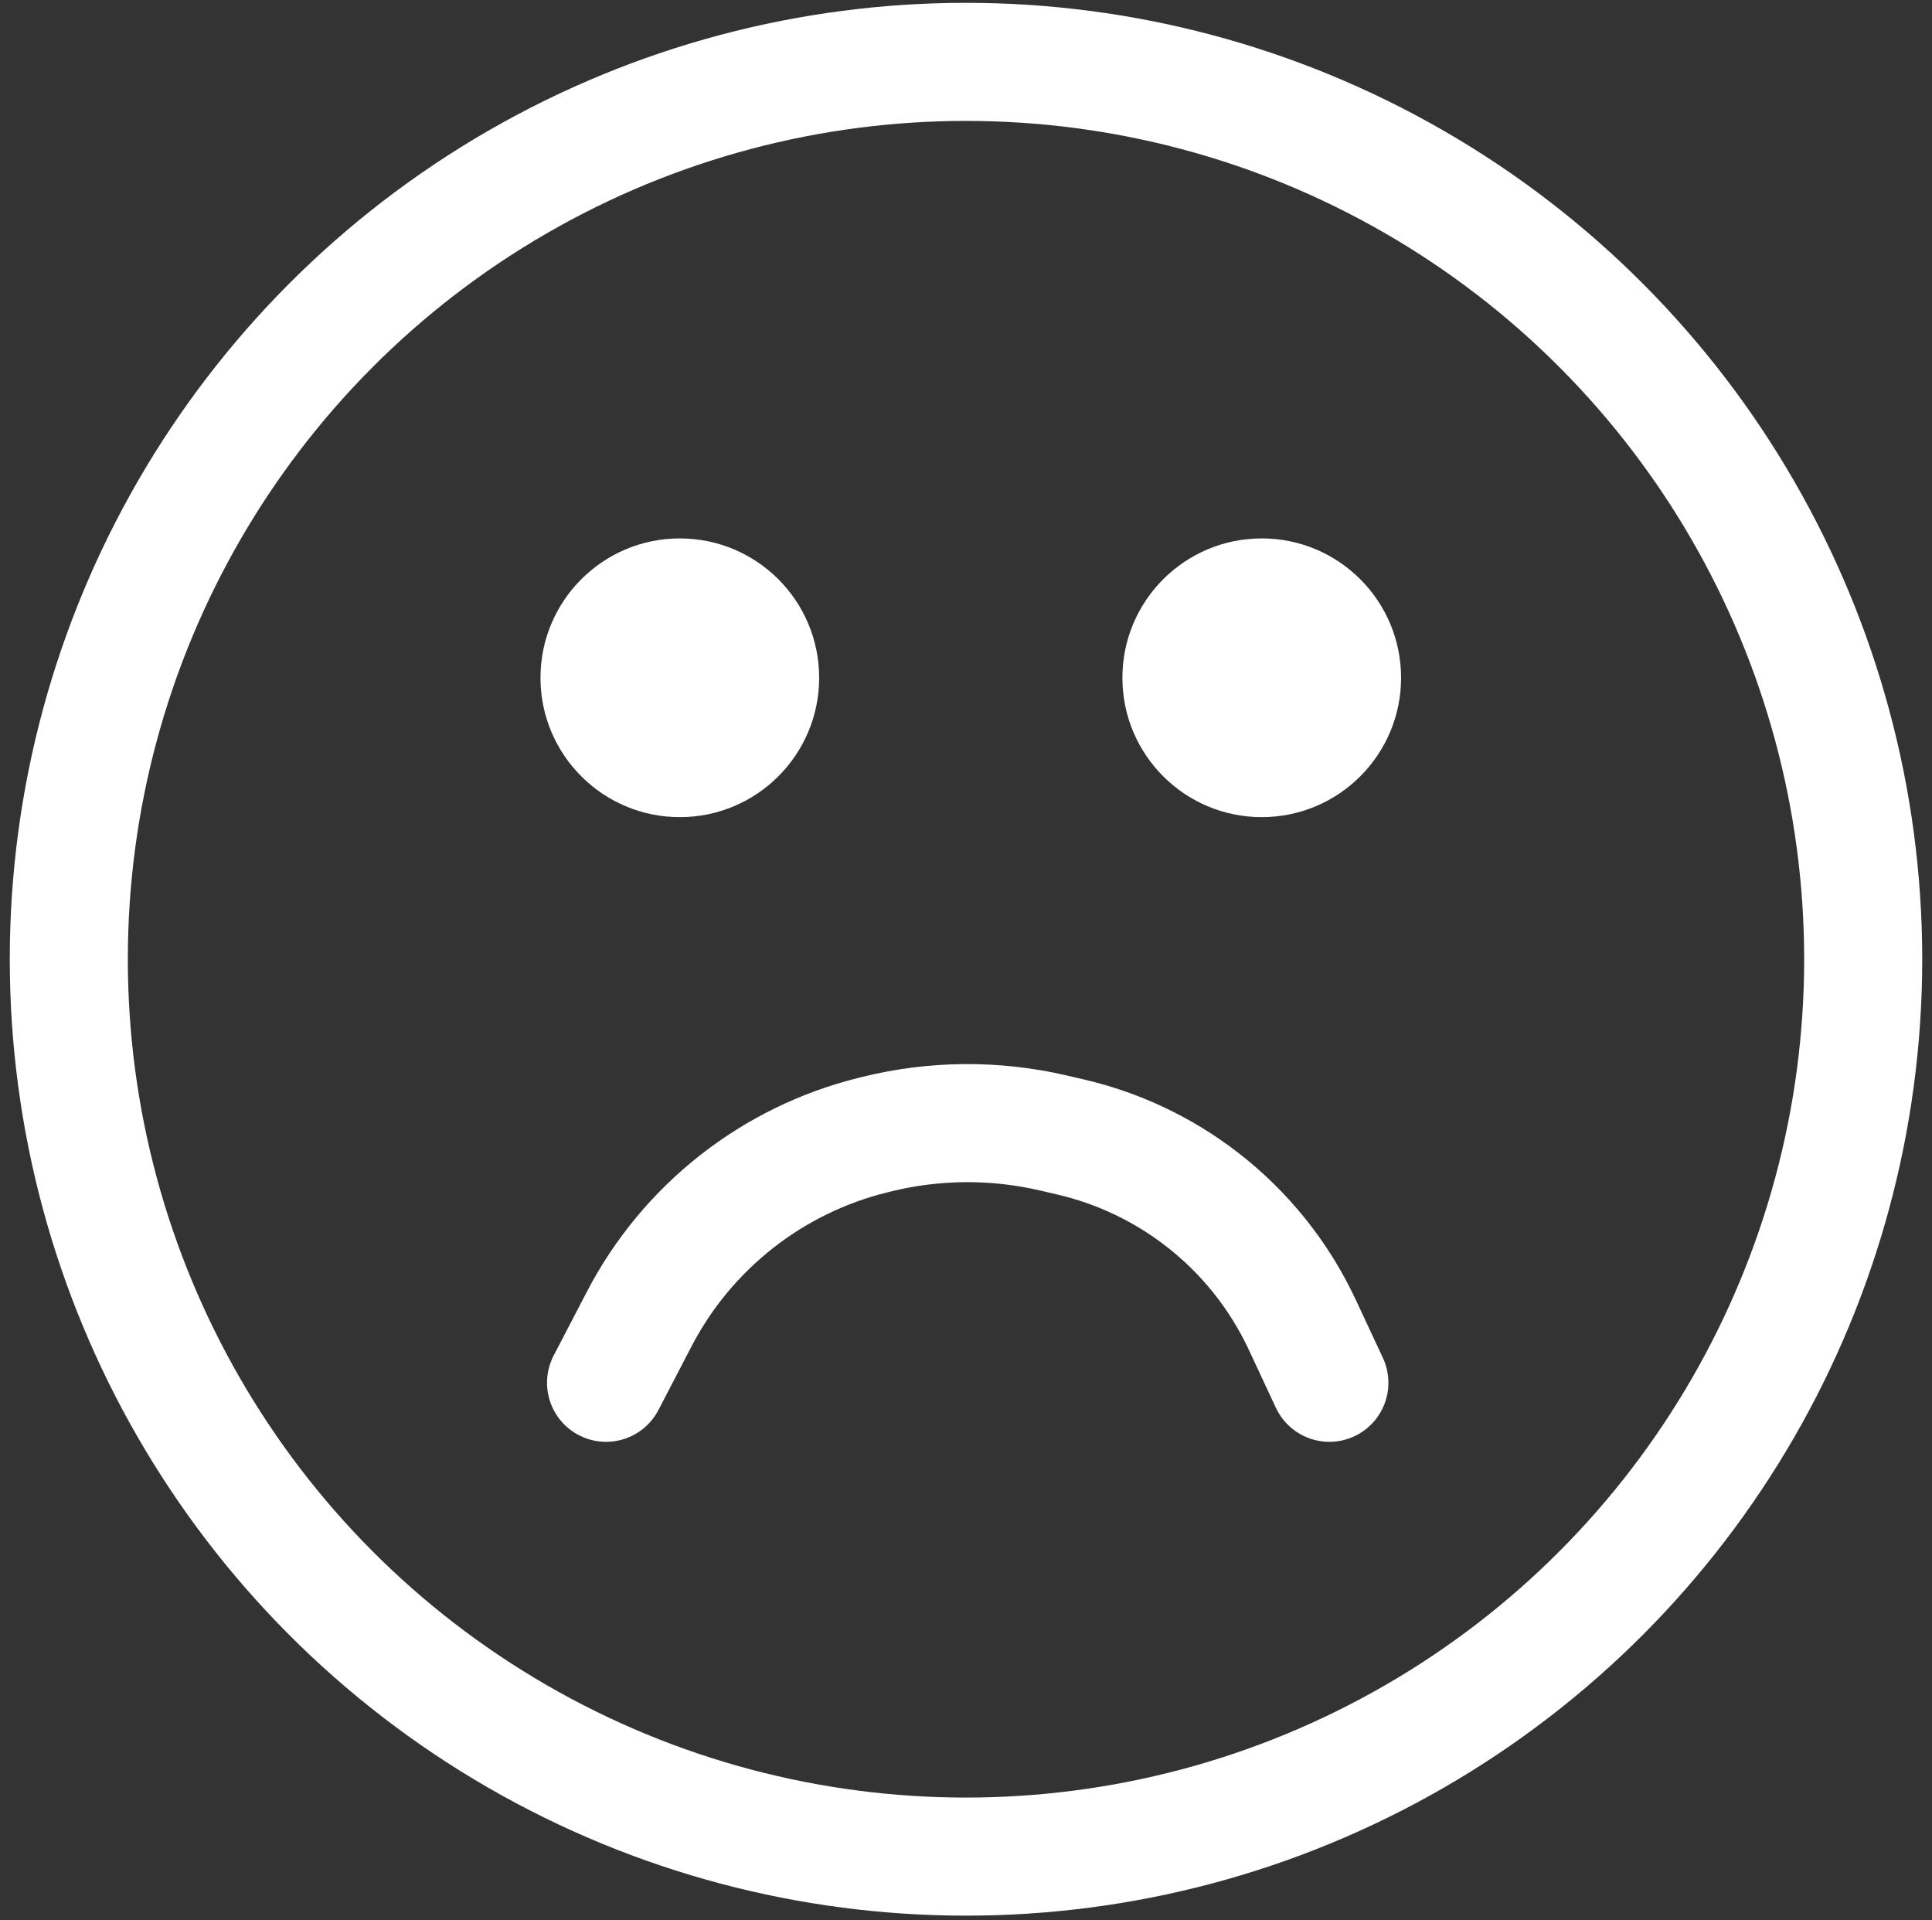 <svg width="160" height="159" viewBox="0 0 160 159" fill="none" xmlns="http://www.w3.org/2000/svg">
<rect x="0" y="0" width="160" height="159" fill="#333333" stroke="none"/>
<circle cx="80" cy="79.425" r="74.302" stroke="white" stroke-width="9.777"/>
<circle cx="56.3" cy="56.12" r="11.539" fill="white"/>
<circle cx="104.492" cy="56.12" r="11.539" fill="white"/>
<path d="M50.191 114.494L52.936 109.217C54.907 105.428 57.667 102.105 61.03 99.472V99.472C64.34 96.88 68.159 95.016 72.237 94L72.542 93.924C77.369 92.722 82.412 92.685 87.256 93.815L88.694 94.151C92.619 95.067 96.303 96.813 99.496 99.272V99.272C103.076 102.028 105.942 105.604 107.853 109.698L110.092 114.494" stroke="white" stroke-width="9.777" stroke-linecap="round"/>
</svg>
